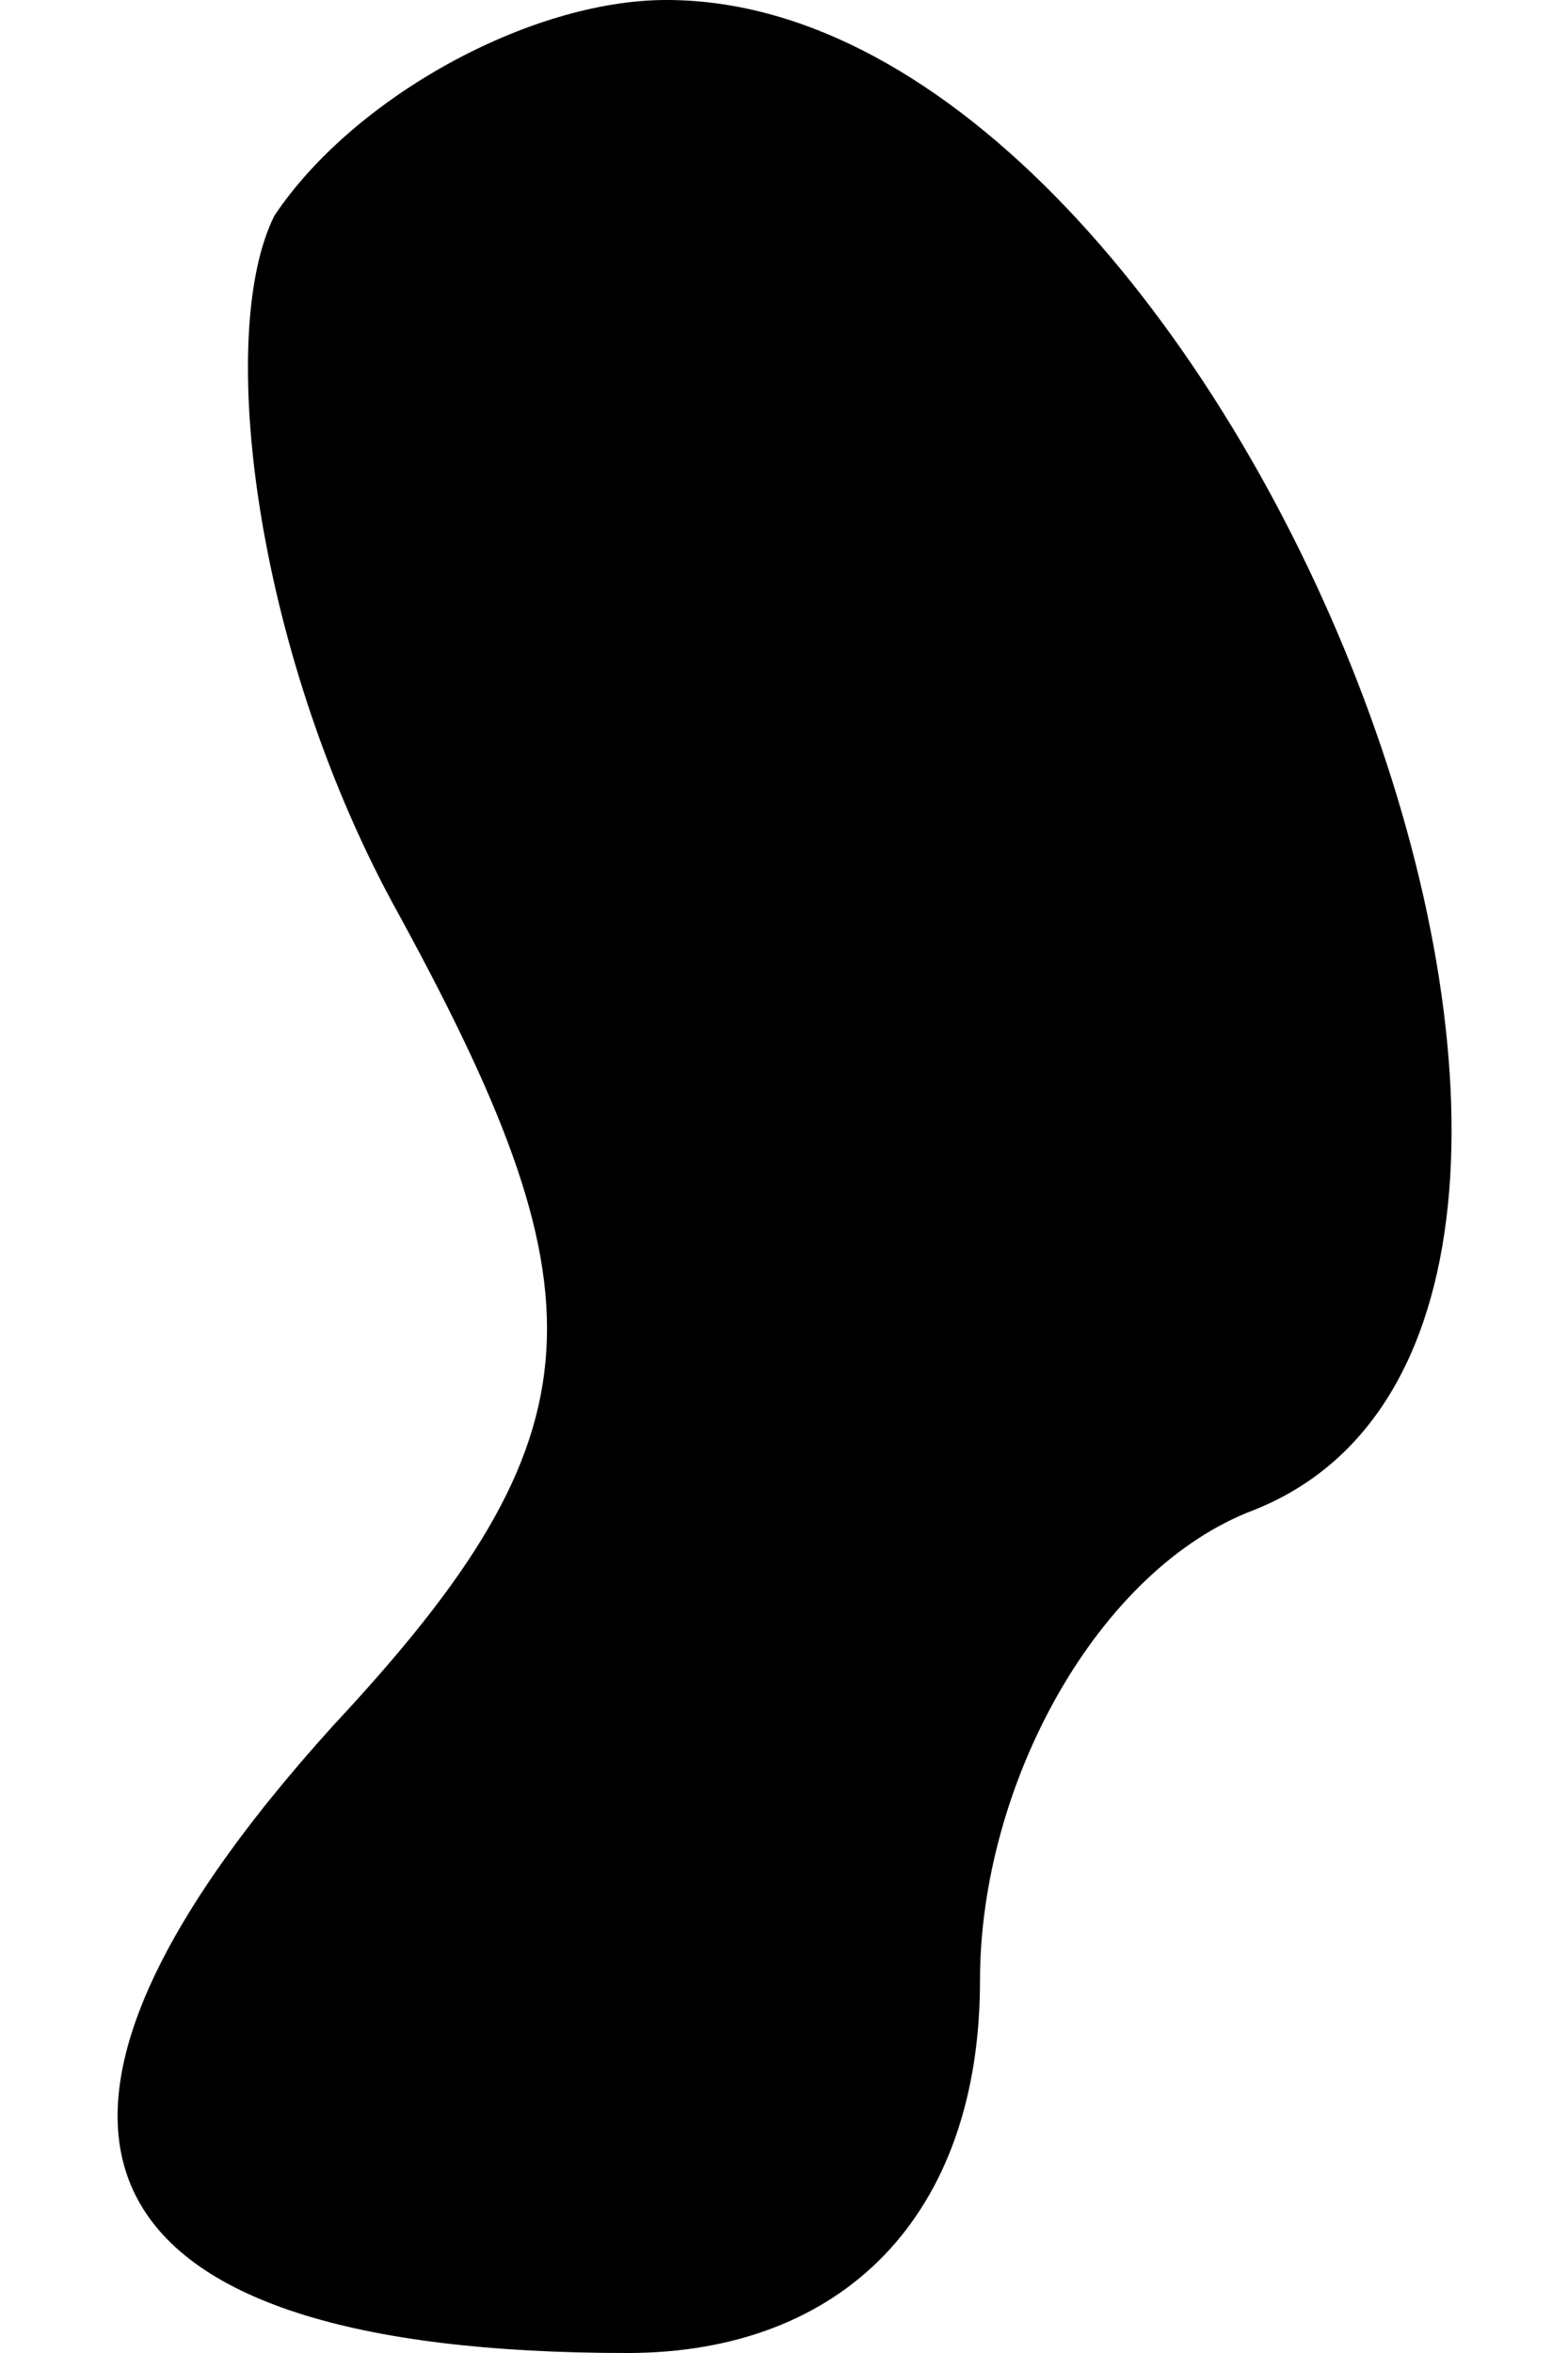 <?xml version="1.0" standalone="no"?>
<!DOCTYPE svg PUBLIC "-//W3C//DTD SVG 20010904//EN"
 "http://www.w3.org/TR/2001/REC-SVG-20010904/DTD/svg10.dtd">
<svg version="1.0" xmlns="http://www.w3.org/2000/svg"
 width="8pt" height="12pt" viewBox="0 0 8 12"
 preserveAspectRatio="xMidYMid meet">
<g transform="translate(0,12) scale(0.1,-0.1)"
fill="#000000" stroke="none">
<path fill="#000000" stroke="none" d="M14 109 c-3 -6 -1 -22 6 -35 11 -20 11
-27 -3 -42 -19 -21 -13 -32 15 -32 11 0 18 7 18 19 0 10 6 21 14 24 25 10 -1
77 -30 77 -7 0 -16 -5 -20 -11z"/>
</g>
</svg>
